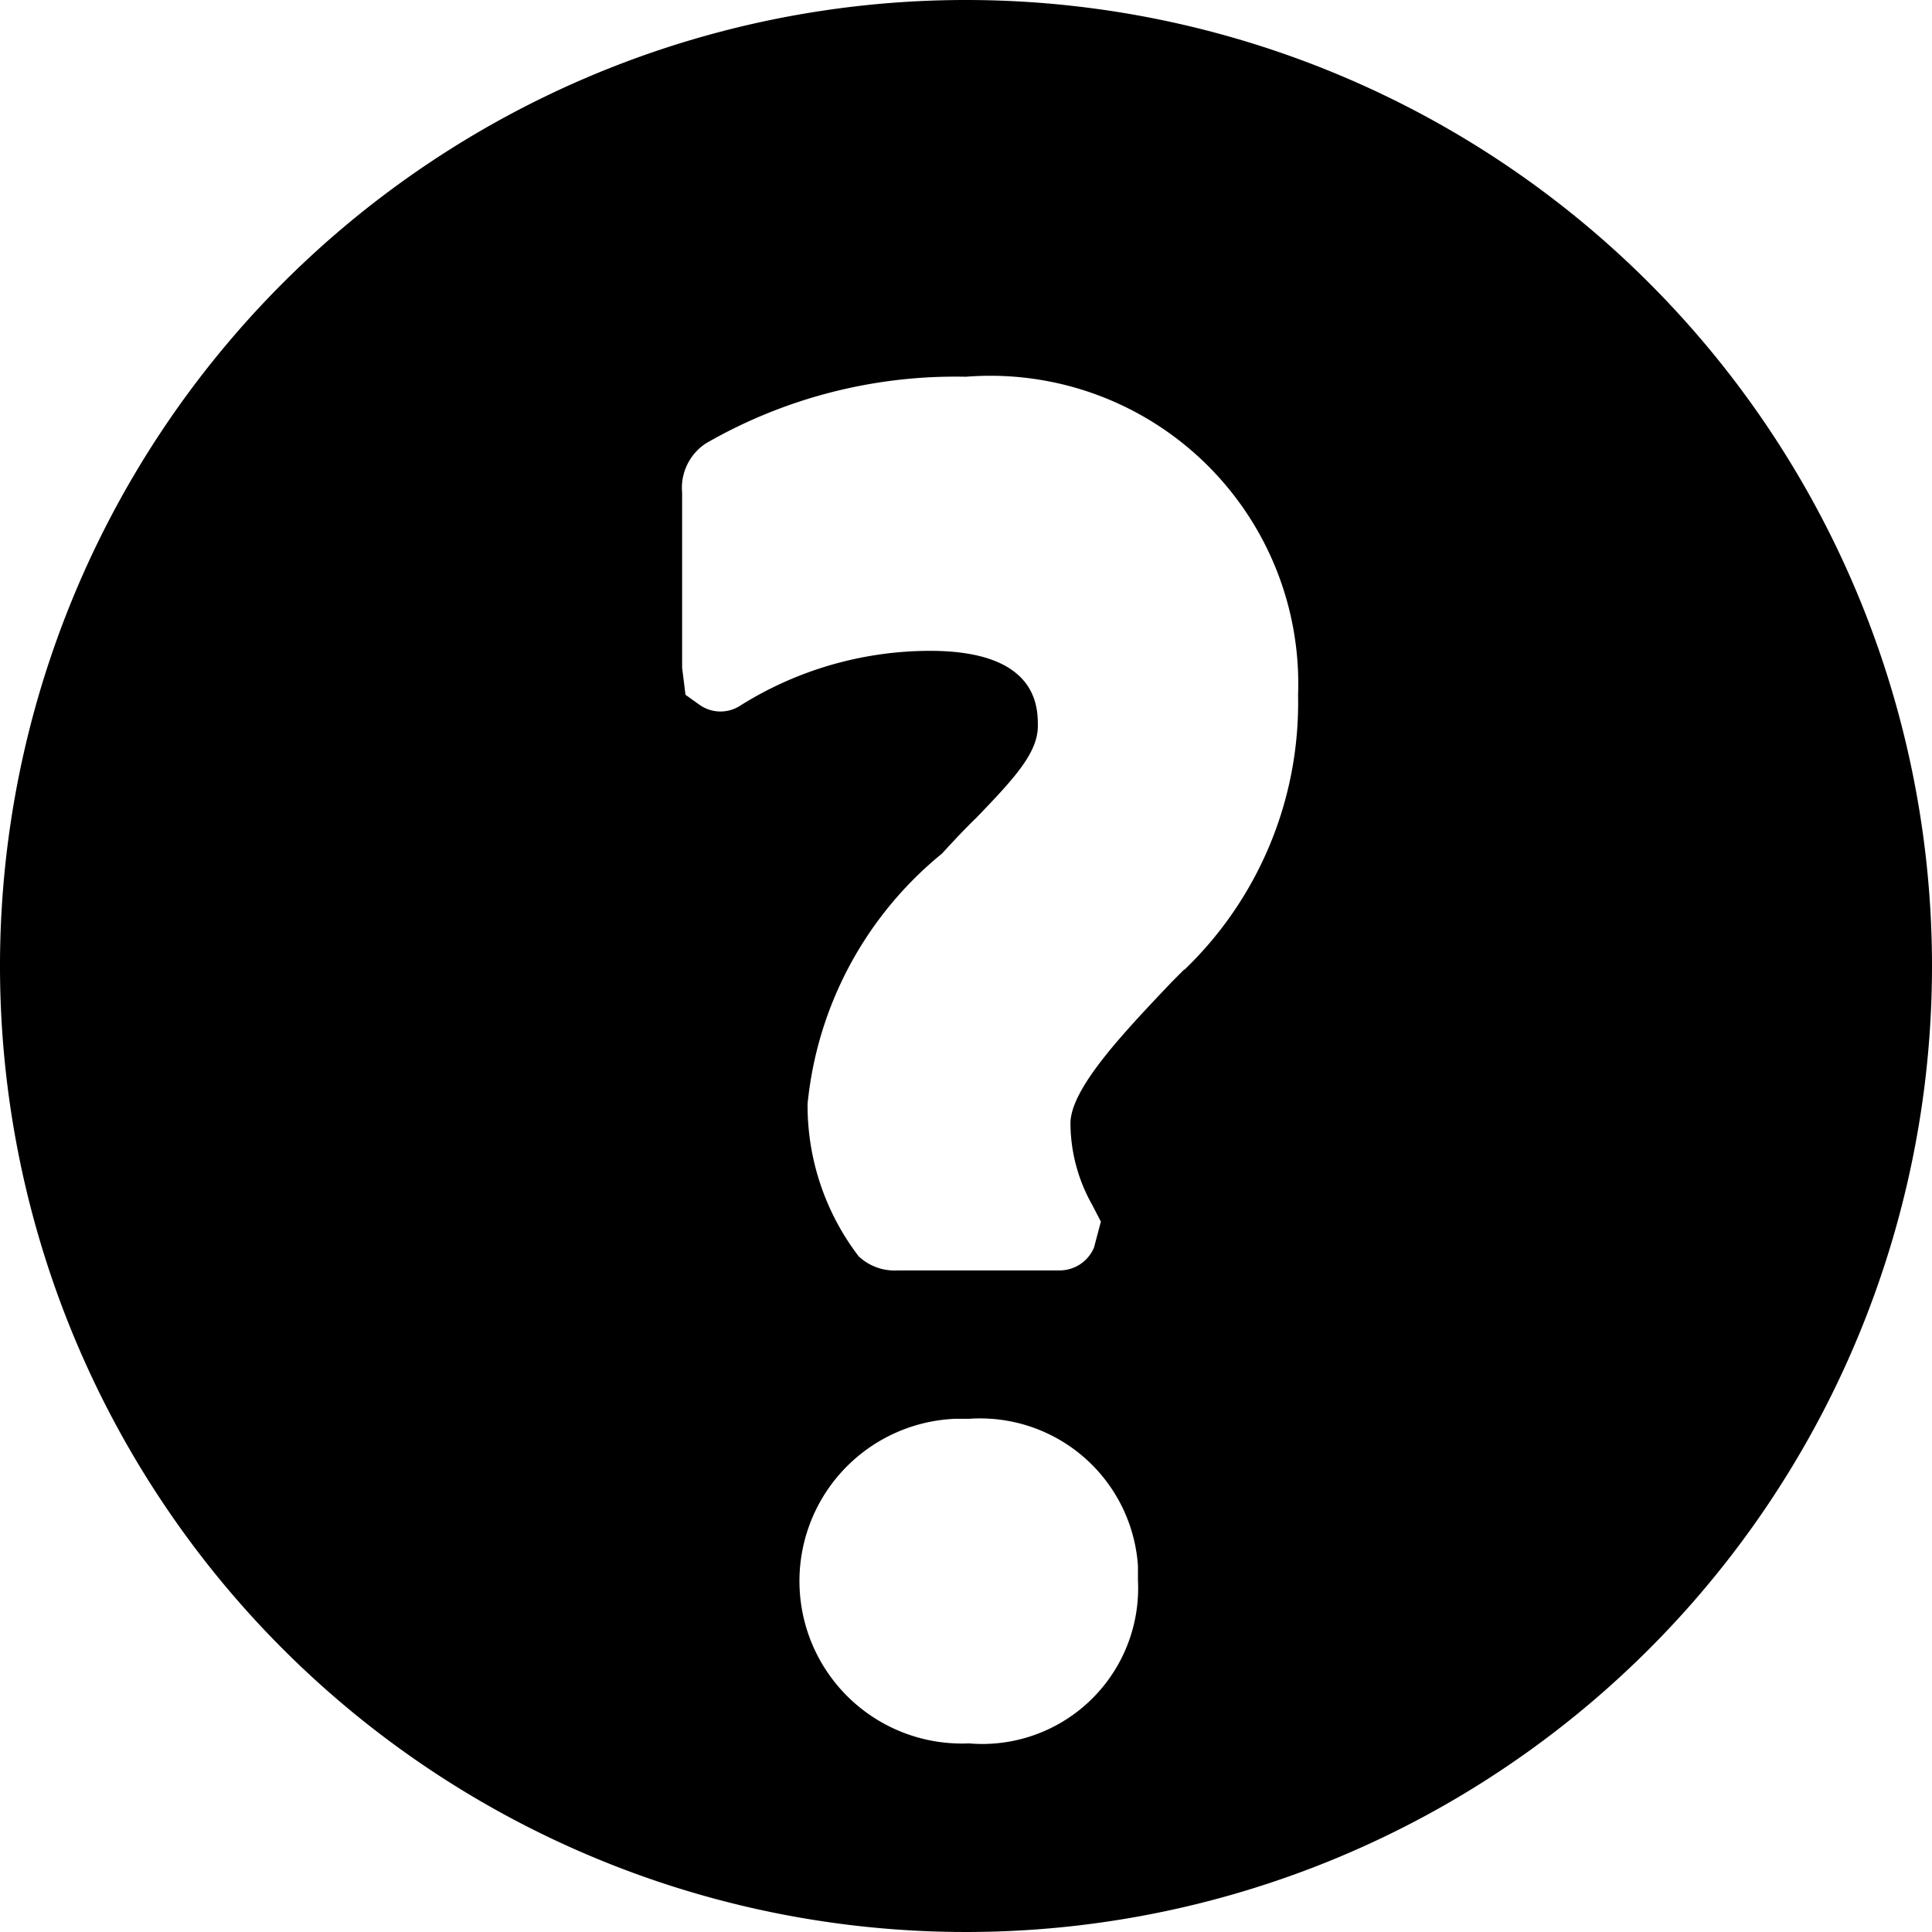 <svg xmlns="http://www.w3.org/2000/svg" width="16" height="16" viewBox="0 0 16 16">
  <path id="패스_16503" data-name="패스 16503" d="M9,0a8,8,0,1,0,8,8A8,8,0,0,0,9,0Zm.024,14.438a1.345,1.345,0,0,1-.116-2.688q.058,0,.116,0a1.31,1.31,0,0,1,1.4,1.217q0,.059,0,.118a1.291,1.291,0,0,1-1.4,1.353Zm1.783-6.409-.1.1c-.394.415-.842.884-.842,1.175a1.386,1.386,0,0,0,.18.674l.072.139-.057.215a.309.309,0,0,1-.283.189H8.436a.434.434,0,0,1-.325-.117,2.056,2.056,0,0,1-.423-1.262A3.059,3.059,0,0,1,8.8,7.07c.1-.109.195-.21.288-.3.314-.326.507-.536.507-.758,0-.154,0-.622-.893-.622a2.959,2.959,0,0,0-1.58.459.3.3,0,0,1-.326-.01l-.119-.085L6.649,5.53V4.08a.44.44,0,0,1,.2-.41A4.138,4.138,0,0,1,9,3.12a2.55,2.55,0,0,1,2.75,2.636,3.065,3.065,0,0,1-.939,2.273Z" transform="translate(-1)"/>
</svg>
